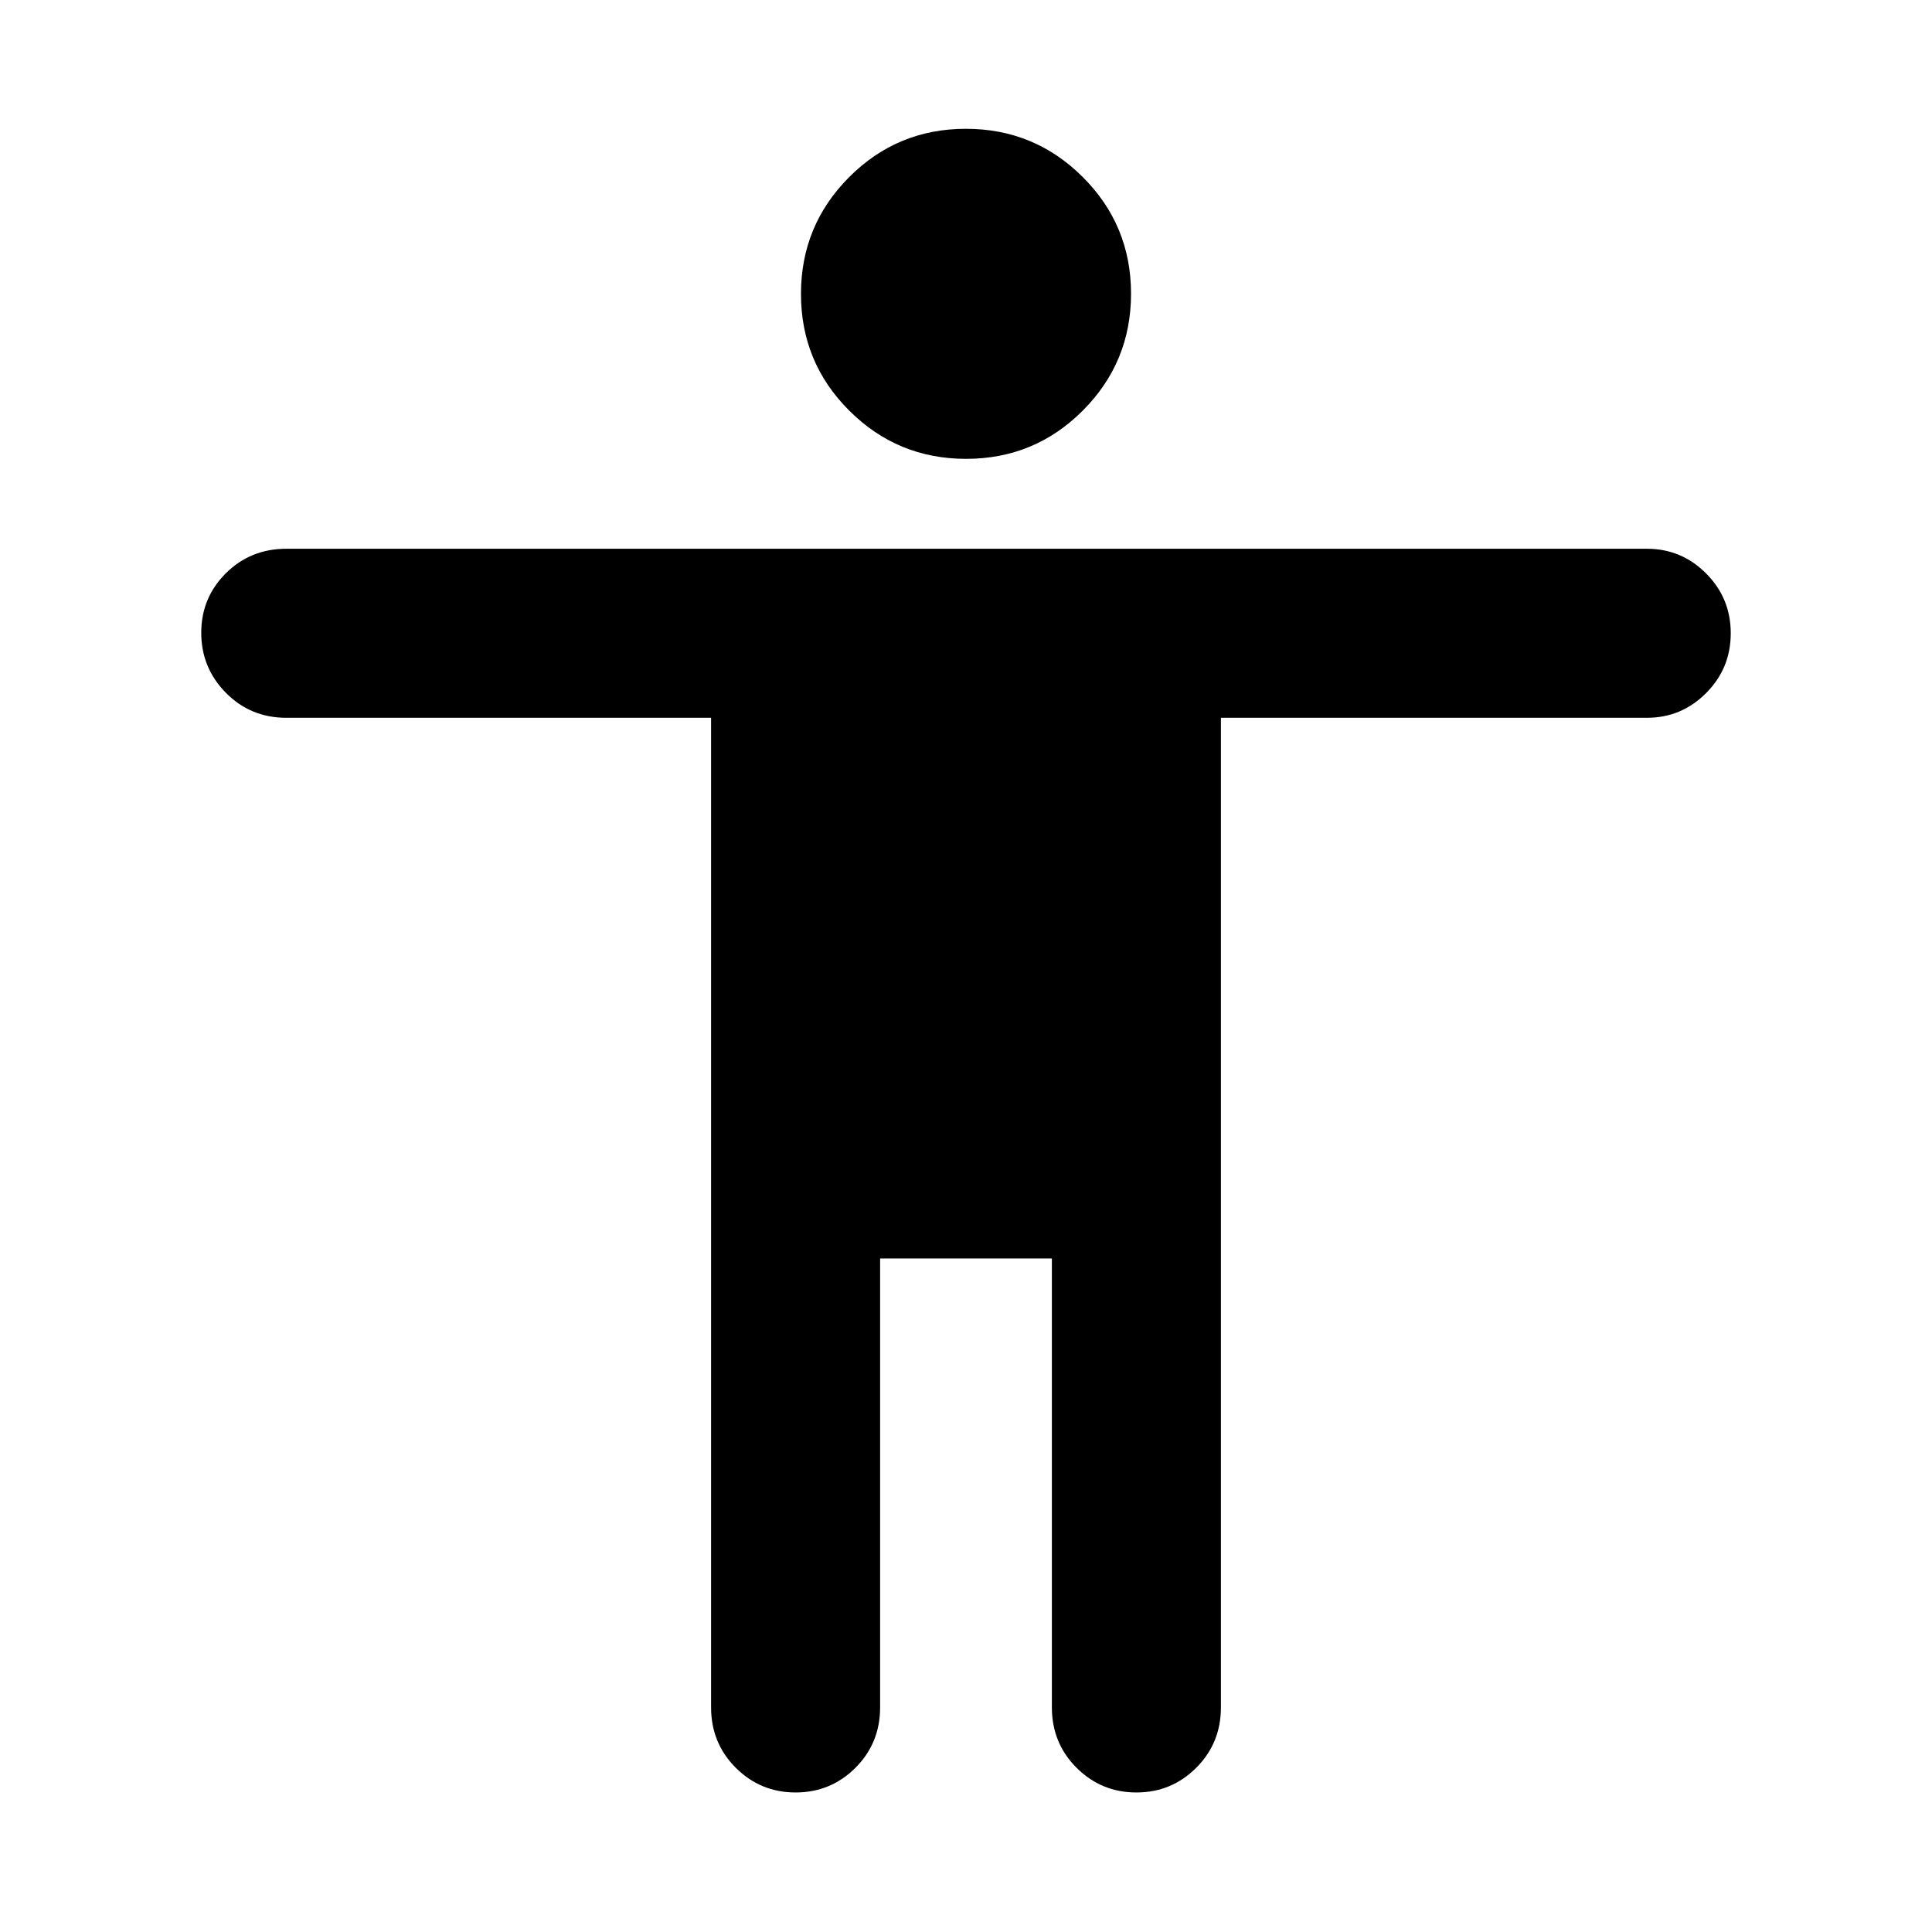 <svg xmlns="http://www.w3.org/2000/svg" height="40" viewBox="0 -960 960 960" width="40"><path d="M480.05-732Q446-732 422-755.95q-24-23.94-24-58Q398-848 421.95-872q23.94-24 58-24Q514-896 538-872.05q24 23.94 24 58Q562-780 538.05-756q-23.94 24-58 24ZM353.33-111.67v-491.66h-211q-17.83 0-30.08-12.41T100-645.57q0-17.43 12.25-29.6 12.25-12.16 30.08-12.16h676q17.19 0 29.43 12.28Q860-662.77 860-645.34t-12.24 29.72q-12.24 12.29-29.43 12.29H606.67v491.66q0 17.84-12.29 30.09-12.28 12.25-29.71 12.25-17.42 0-29.71-12.25t-12.29-30.09v-223h-85.34v223q0 17.84-12.28 30.09t-29.71 12.25q-17.43 0-29.72-12.25t-12.29-30.09Z"/></svg>